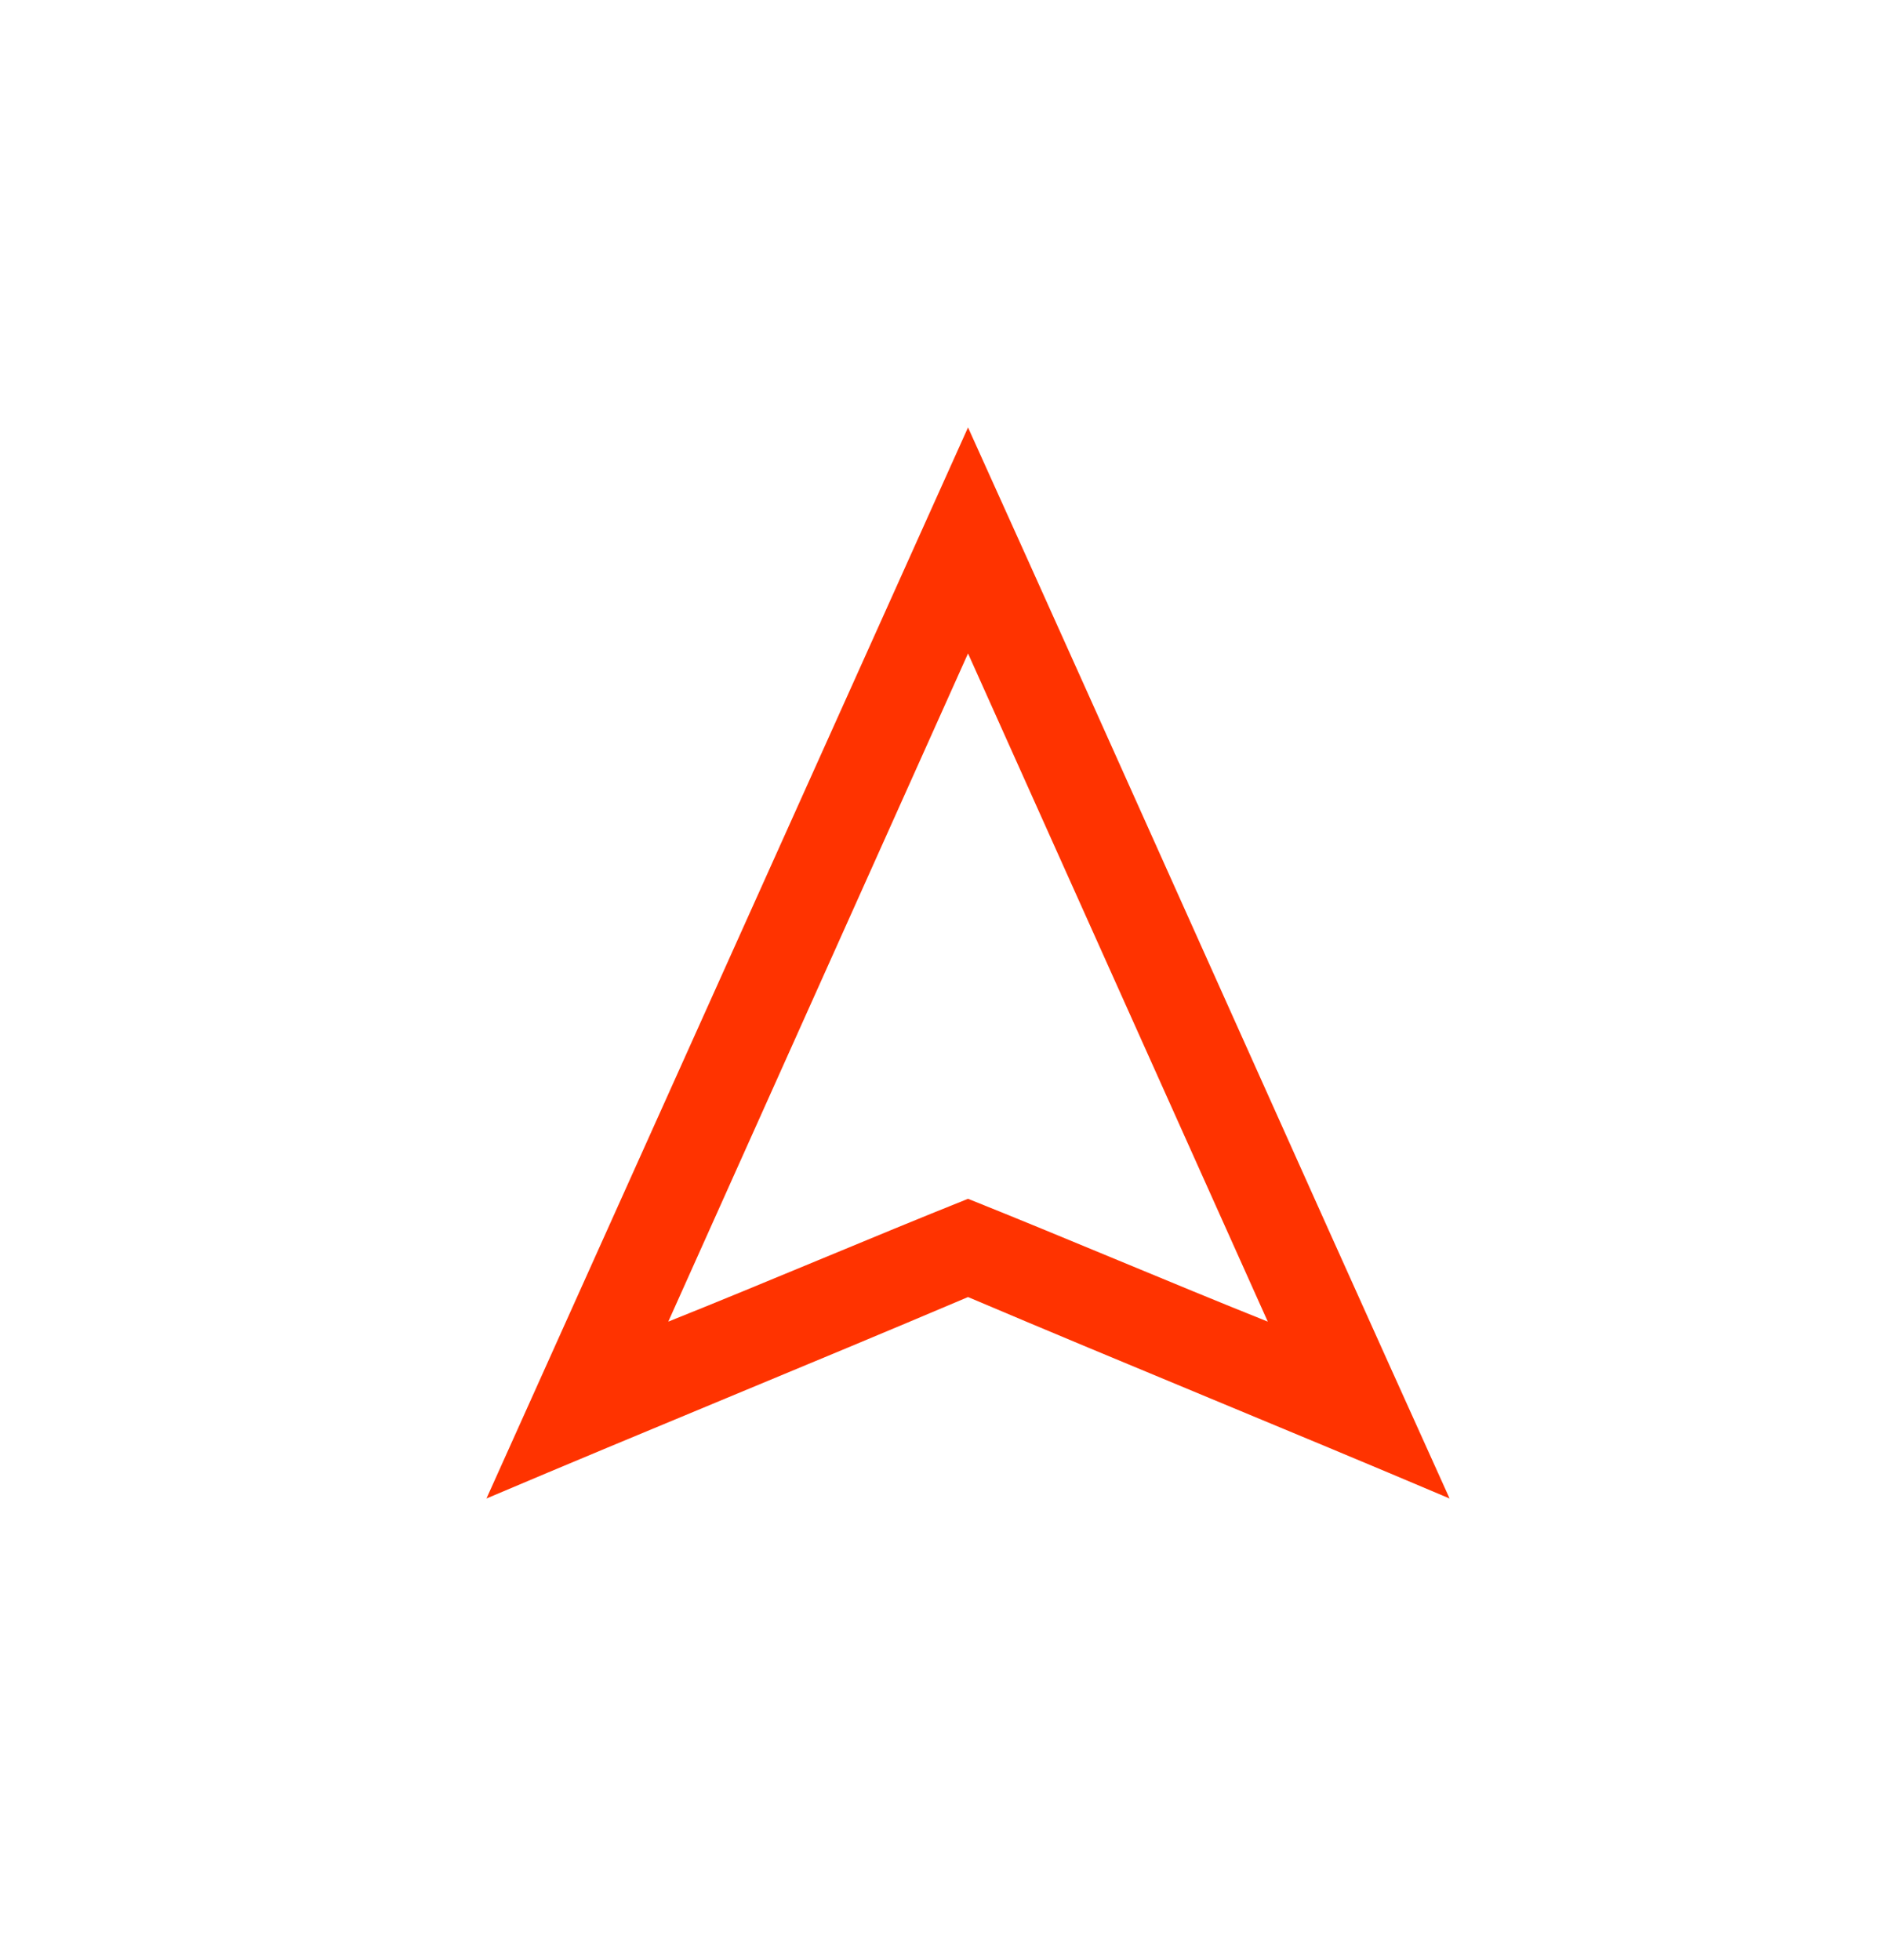 <?xml version="1.0" encoding="utf-8"?>
<!-- Generator: Adobe Illustrator 25.4.1, SVG Export Plug-In . SVG Version: 6.00 Build 0)  -->
<svg version="1.1" id="Layer_1" xmlns="http://www.w3.org/2000/svg" xmlns:xlink="http://www.w3.org/1999/xlink" x="0px" y="0px"
	 viewBox="0 0 38.3 39.9" style="enable-background:new 0 0 38.3 39.9;" xml:space="preserve">
<style type="text/css">
	.st0{fill:#FF3300;}
</style>
<g>
	<path class="st0" d="M19.7,13.3l-6.1,13.6c2-0.8,4.1-1.7,6.1-2.5c2,0.8,4.1,1.7,6.1,2.5L19.7,13.3z M19.7,8.7
		c3.3,7.3,6.5,14.5,9.8,21.8c-3.3-1.4-6.5-2.7-9.8-4.1c-3.3,1.4-6.5,2.7-9.8,4.1L19.7,8.7z"/>
</g>
</svg>
